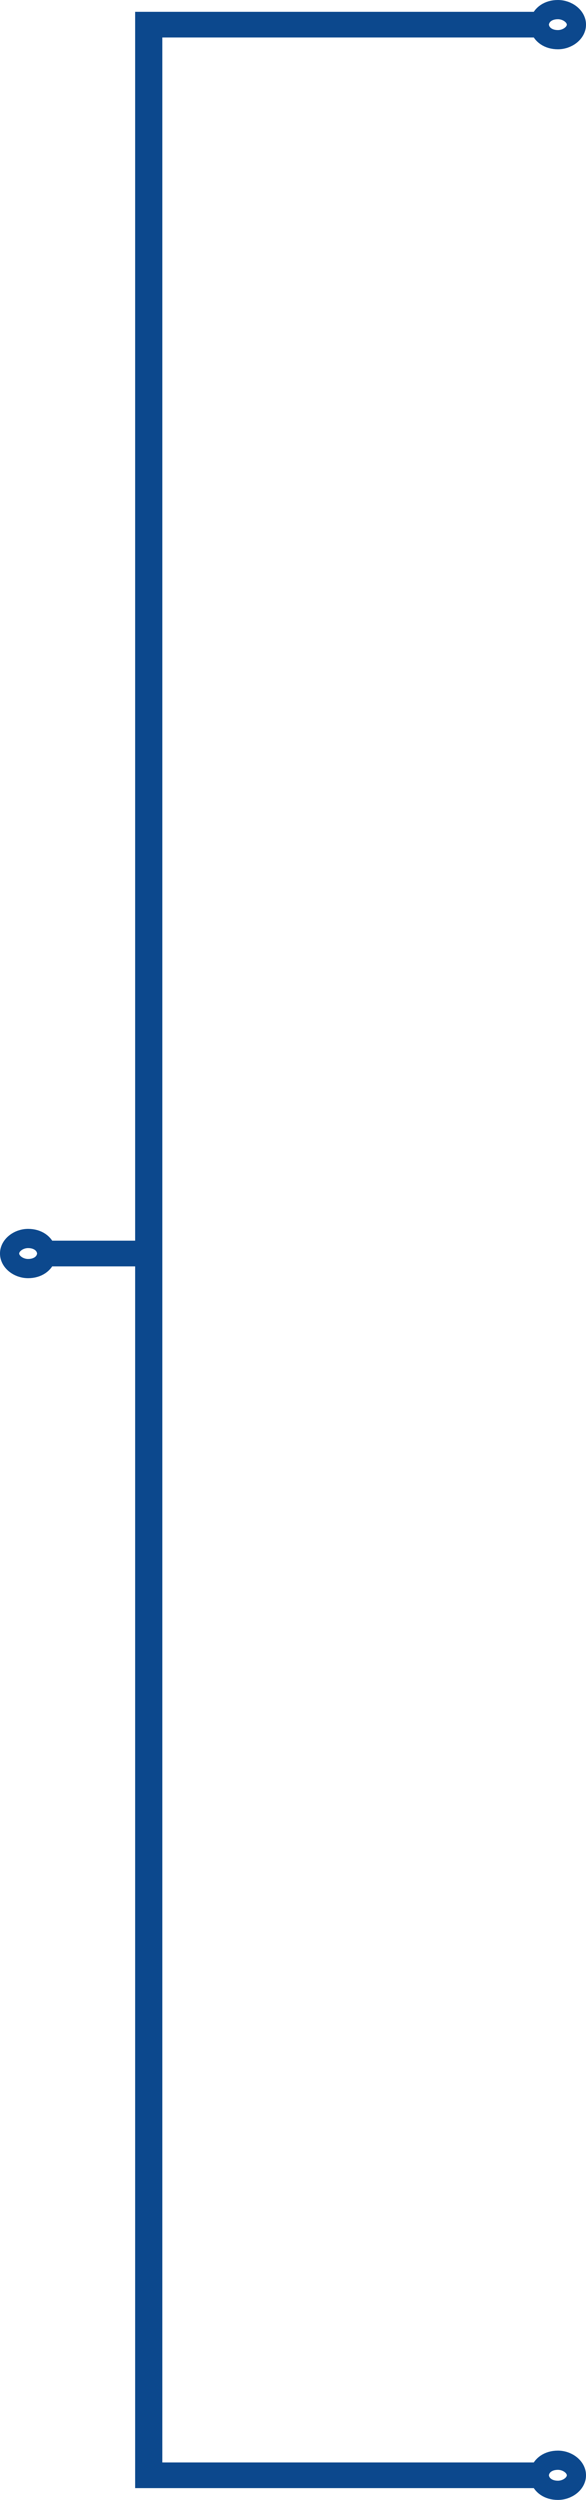 <?xml version="1.0" encoding="utf-8"?>
<!-- Generator: Adobe Illustrator 16.0.0, SVG Export Plug-In . SVG Version: 6.00 Build 0)  -->
<!DOCTYPE svg PUBLIC "-//W3C//DTD SVG 1.1//EN" "http://www.w3.org/Graphics/SVG/1.1/DTD/svg11.dtd">
<svg version="1.1" id="Capa_1" xmlns="http://www.w3.org/2000/svg" xmlns:xlink="http://www.w3.org/1999/xlink" x="0px" y="0px"
	 width="61.076px" height="260.178px" viewBox="0 0 61.076 260.178" enable-background="new 0 0 61.076 260.178"
	 xml:space="preserve">
<path fill="none" stroke="#0C488D" stroke-width="2" stroke-miterlimit="10" d="M4.815,130.121h10.27V2.229H56.26
	C56.45,1.525,57.149,1,58.146,1c0.998,0,1.931,0.702,1.931,1.564c0,0.864-0.933,1.566-1.931,1.566c-0.996,0-1.695-0.525-1.886-1.229
	H15.918c0,28.19,0,226.18,0,254.375H56.26c0.19-0.704,0.89-1.231,1.886-1.231c0.998,0,1.931,0.701,1.931,1.567
	c0,0.865-0.933,1.564-1.931,1.564c-0.996,0-1.695-0.524-1.886-1.229H15.085v-127.15H4.815c-0.188,0.702-0.889,1.229-1.886,1.229
	c-0.995,0-1.93-0.7-1.93-1.567c0-0.864,0.935-1.566,1.93-1.566C3.927,128.893,4.627,129.42,4.815,130.121L4.815,130.121z"/>
</svg>
